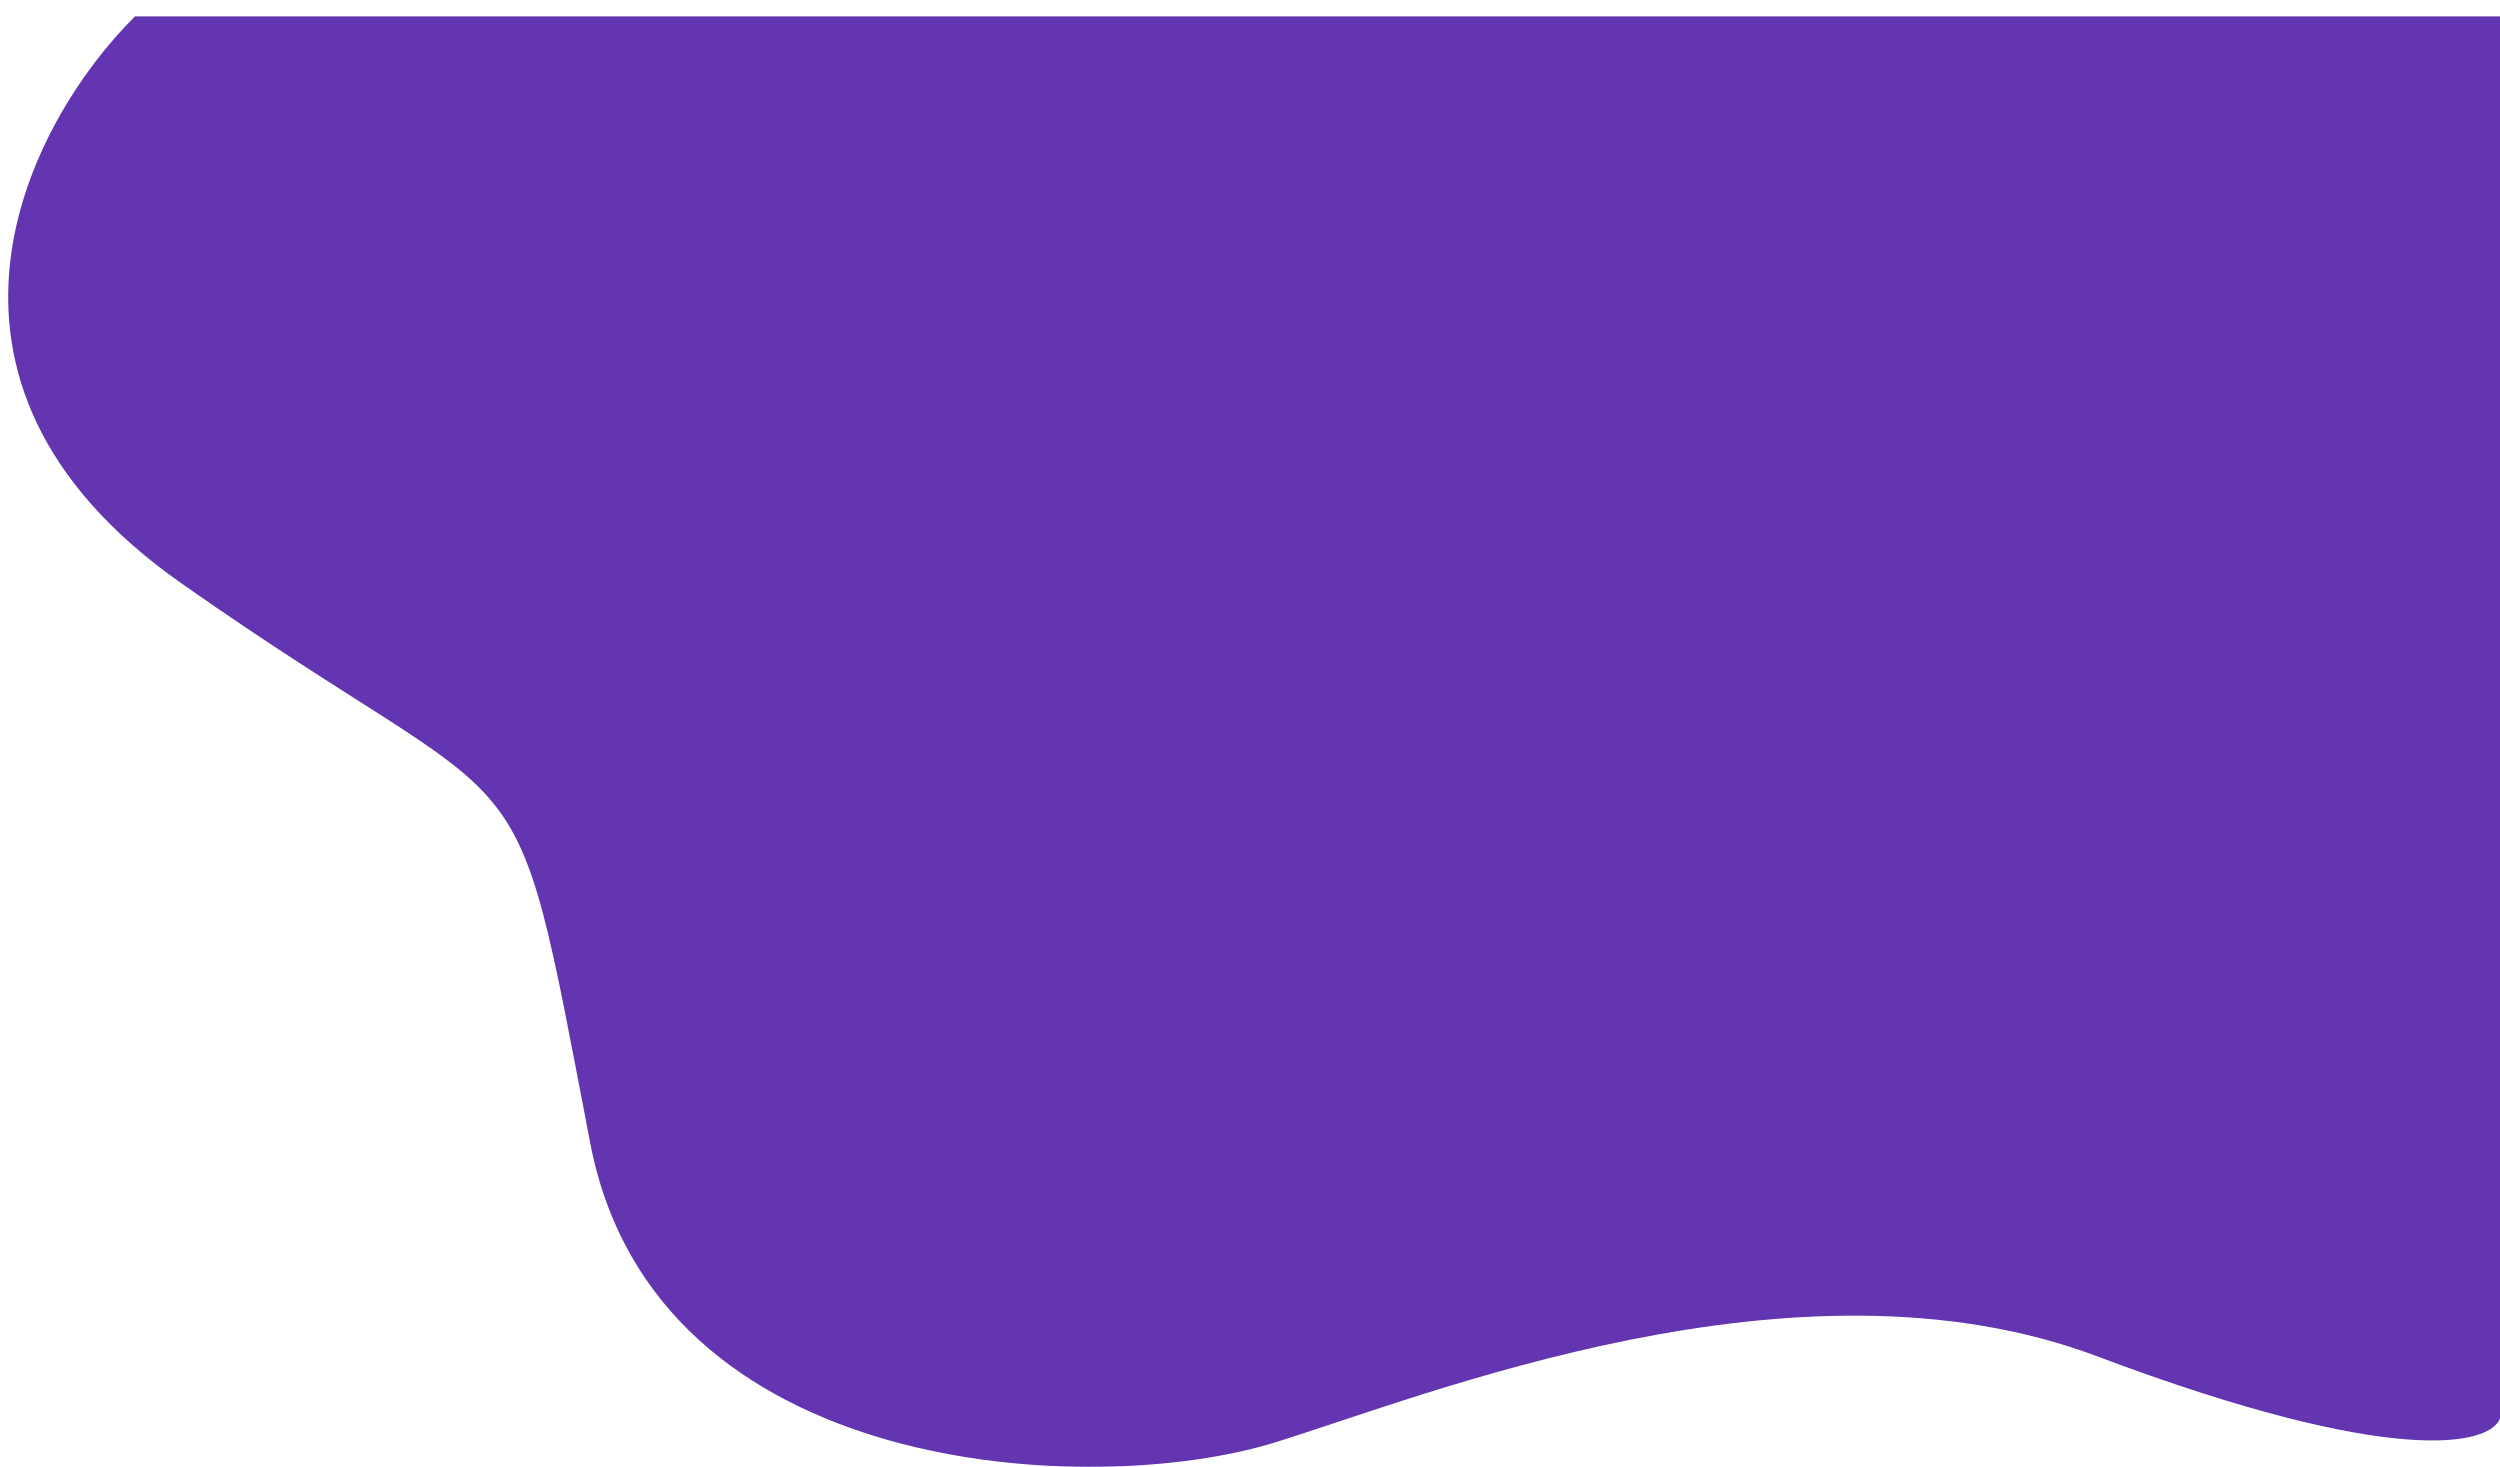 <svg width="1222" height="717" viewBox="0 0 1222 717" fill="none" xmlns="http://www.w3.org/2000/svg">
<g filter="url(#filter0_dd)">
<path d="M88.547 277.055C-52.906 177.727 14.569 50.965 65.987 0H1222V685.318C1217.33 698.15 1171.39 710.042 1025.06 654.956C878.732 599.87 696.79 674.414 622.586 697.245C534.62 724.31 320.237 715.68 288.532 550.857C248.901 344.828 265.363 401.215 88.547 277.055Z" fill="#531FA9" fill-opacity="0.9"/>
</g>
<defs>
<filter id="filter0_dd" x="0" y="0" width="1226" height="717" filterUnits="userSpaceOnUse" color-interpolation-filters="sRGB">
<feFlood flood-opacity="0" result="BackgroundImageFix"/>
<feColorMatrix in="SourceAlpha" type="matrix" values="0 0 0 0 0 0 0 0 0 0 0 0 0 0 0 0 0 0 127 0"/>
<feOffset dy="4"/>
<feGaussianBlur stdDeviation="2"/>
<feColorMatrix type="matrix" values="0 0 0 0 0 0 0 0 0 0 0 0 0 0 0 0 0 0 0.25 0"/>
<feBlend mode="normal" in2="BackgroundImageFix" result="effect1_dropShadow"/>
<feColorMatrix in="SourceAlpha" type="matrix" values="0 0 0 0 0 0 0 0 0 0 0 0 0 0 0 0 0 0 127 0"/>
<feOffset dy="4"/>
<feGaussianBlur stdDeviation="2"/>
<feColorMatrix type="matrix" values="0 0 0 0 0 0 0 0 0 0 0 0 0 0 0 0 0 0 0.25 0"/>
<feBlend mode="normal" in2="effect1_dropShadow" result="effect2_dropShadow"/>
<feBlend mode="normal" in="SourceGraphic" in2="effect2_dropShadow" result="shape"/>
</filter>
</defs>
</svg>
